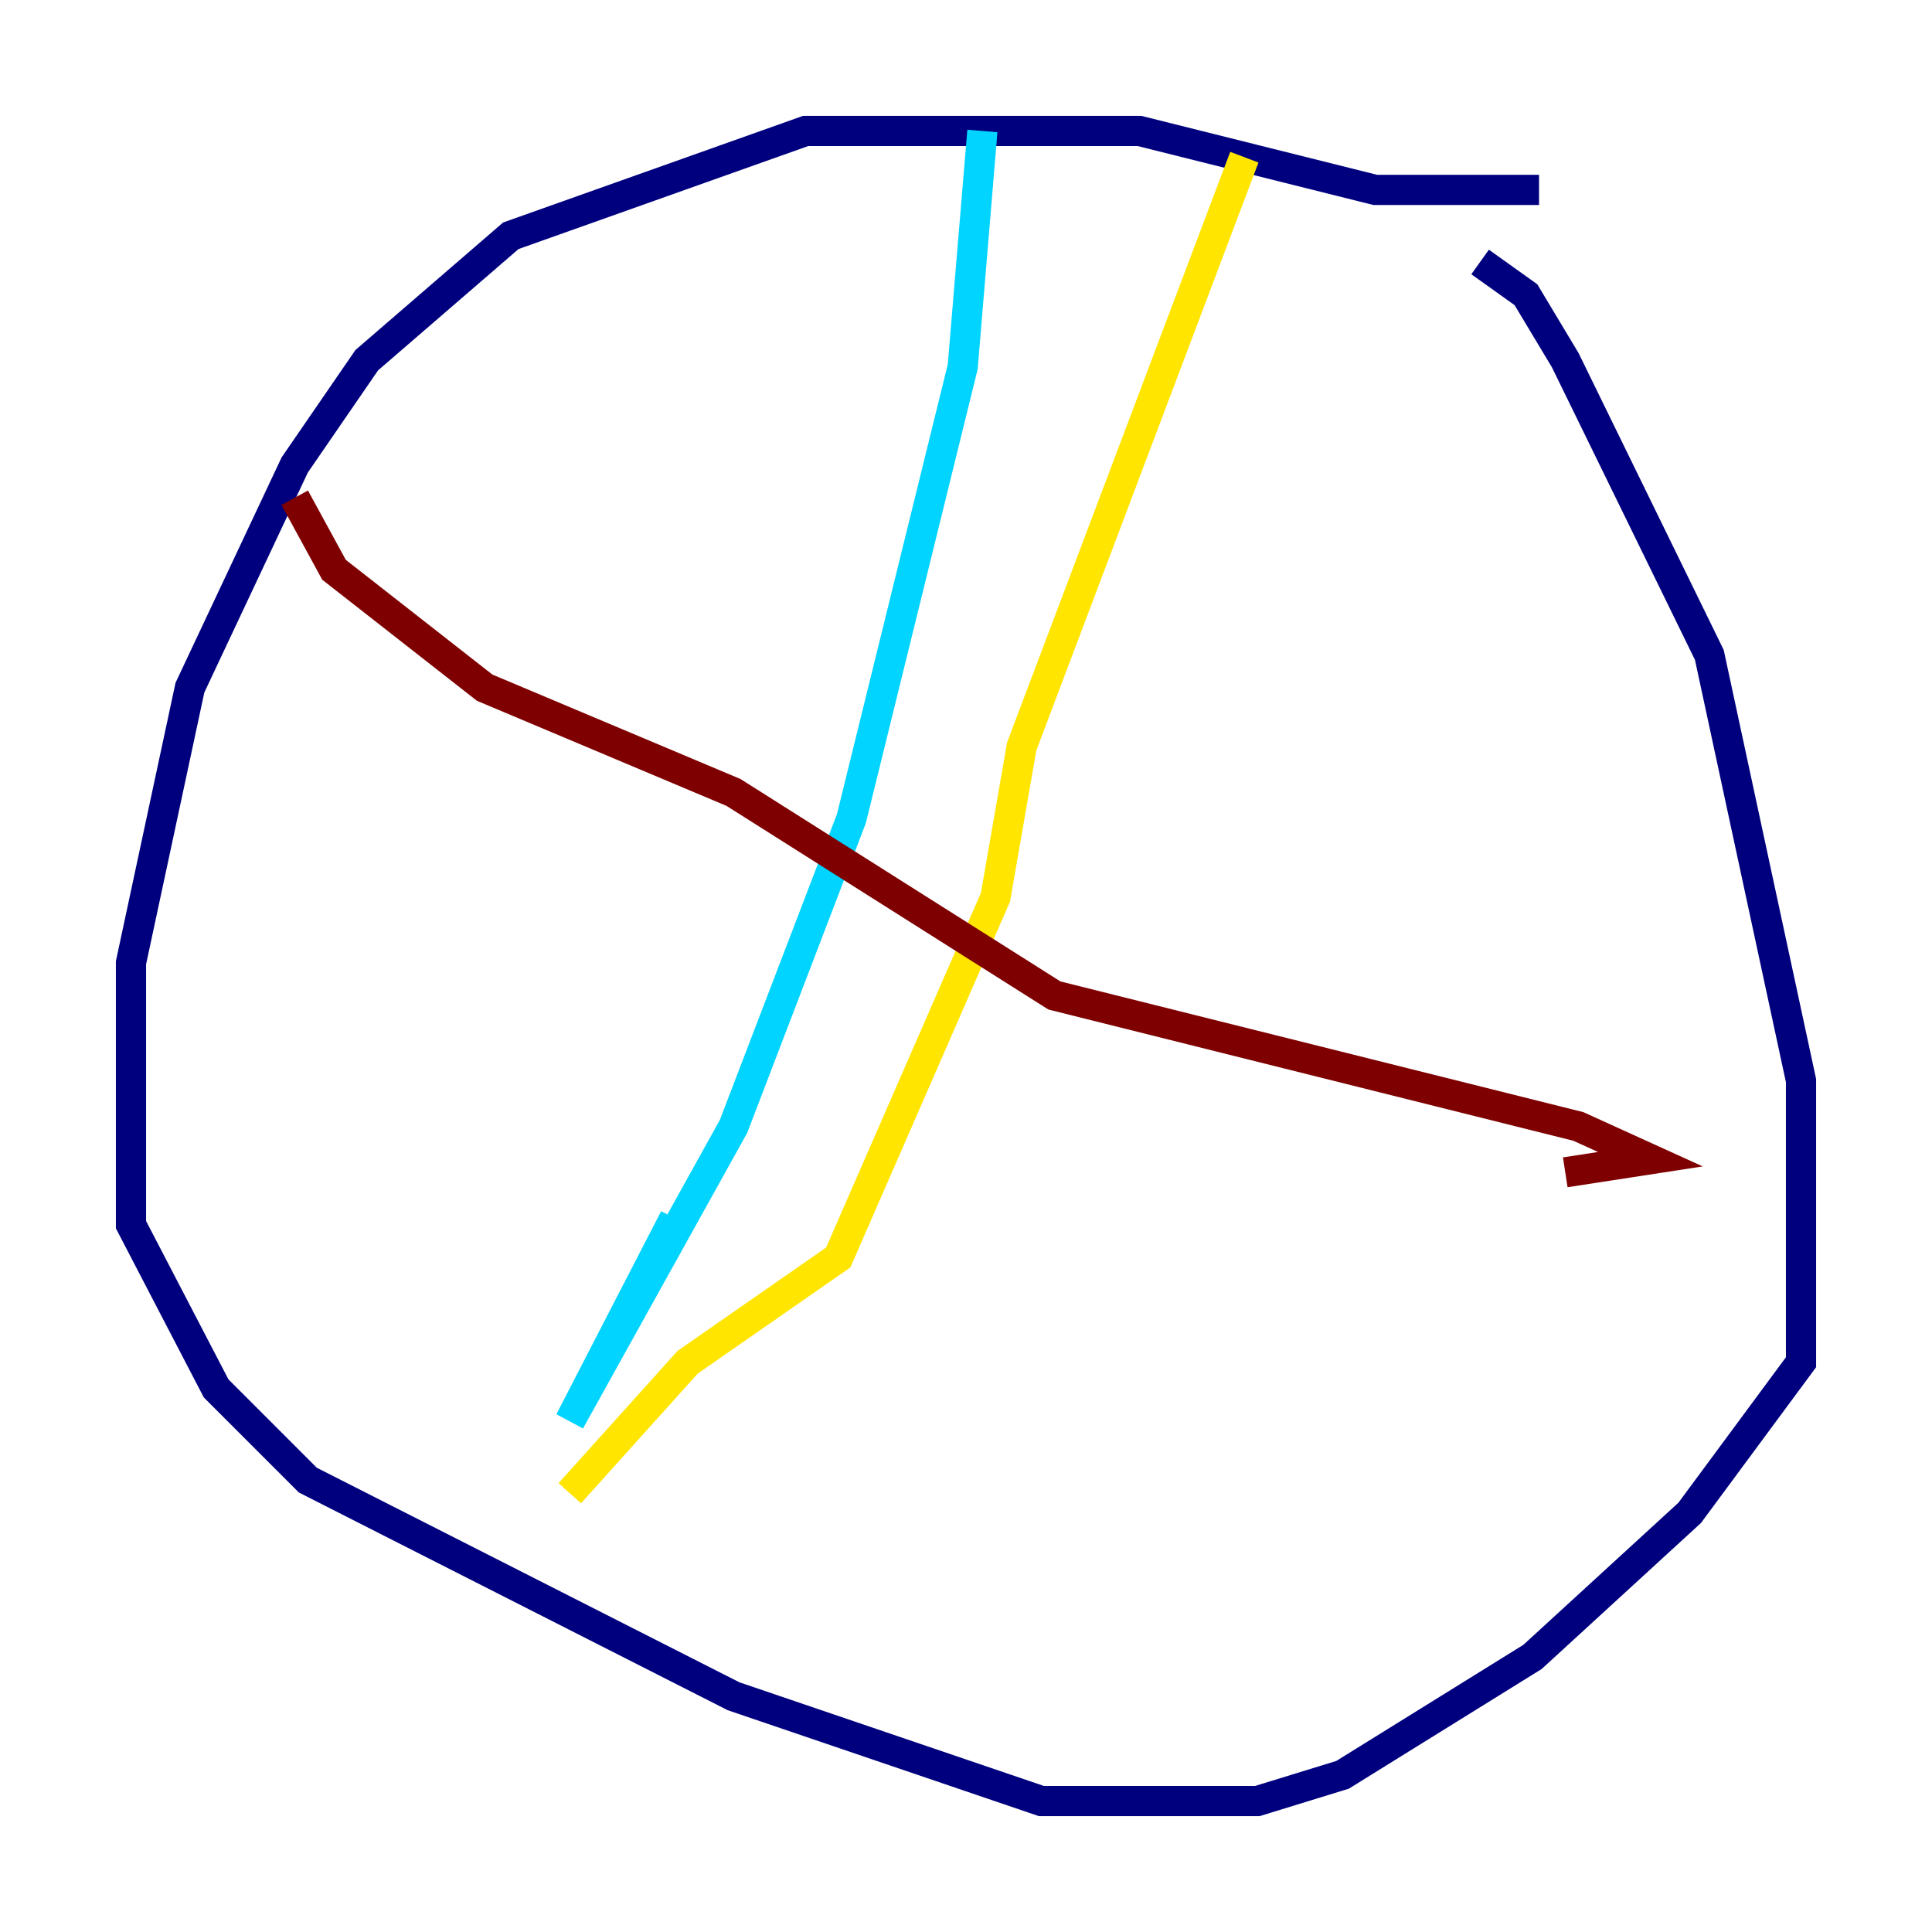 <?xml version="1.0" encoding="utf-8" ?>
<svg baseProfile="tiny" height="128" version="1.2" viewBox="0,0,128,128" width="128" xmlns="http://www.w3.org/2000/svg" xmlns:ev="http://www.w3.org/2001/xml-events" xmlns:xlink="http://www.w3.org/1999/xlink"><defs /><polyline fill="none" points="101.966,12.583 91.119,12.583 75.498,8.678 53.37,8.678 33.844,15.62 24.298,23.864 19.525,30.807 12.583,45.559 8.678,63.783 8.678,81.139 14.319,91.986 20.393,98.061 48.597,112.38 68.99,119.322 83.308,119.322 88.949,117.586 101.532,109.776 111.946,100.231 119.322,90.251 119.322,71.593 113.248,43.39 103.702,23.864 101.098,19.525 98.061,17.356" stroke="#00007f" stroke-width="2" /><polyline fill="none" points="65.085,8.678 63.783,24.298 56.407,54.237 48.597,74.63 37.749,94.156 44.691,80.705" stroke="#00d4ff" stroke-width="2" /><polyline fill="none" points="82.441,10.414 67.688,49.464 65.953,59.444 55.539,83.308 45.559,90.251 37.749,98.929" stroke="#ffe500" stroke-width="2" /><polyline fill="none" points="19.525,32.976 22.129,37.749 32.108,45.559 48.597,52.502 69.858,65.953 104.57,74.63 109.342,76.8 103.702,77.668" stroke="#7f0000" stroke-width="2" /></svg>